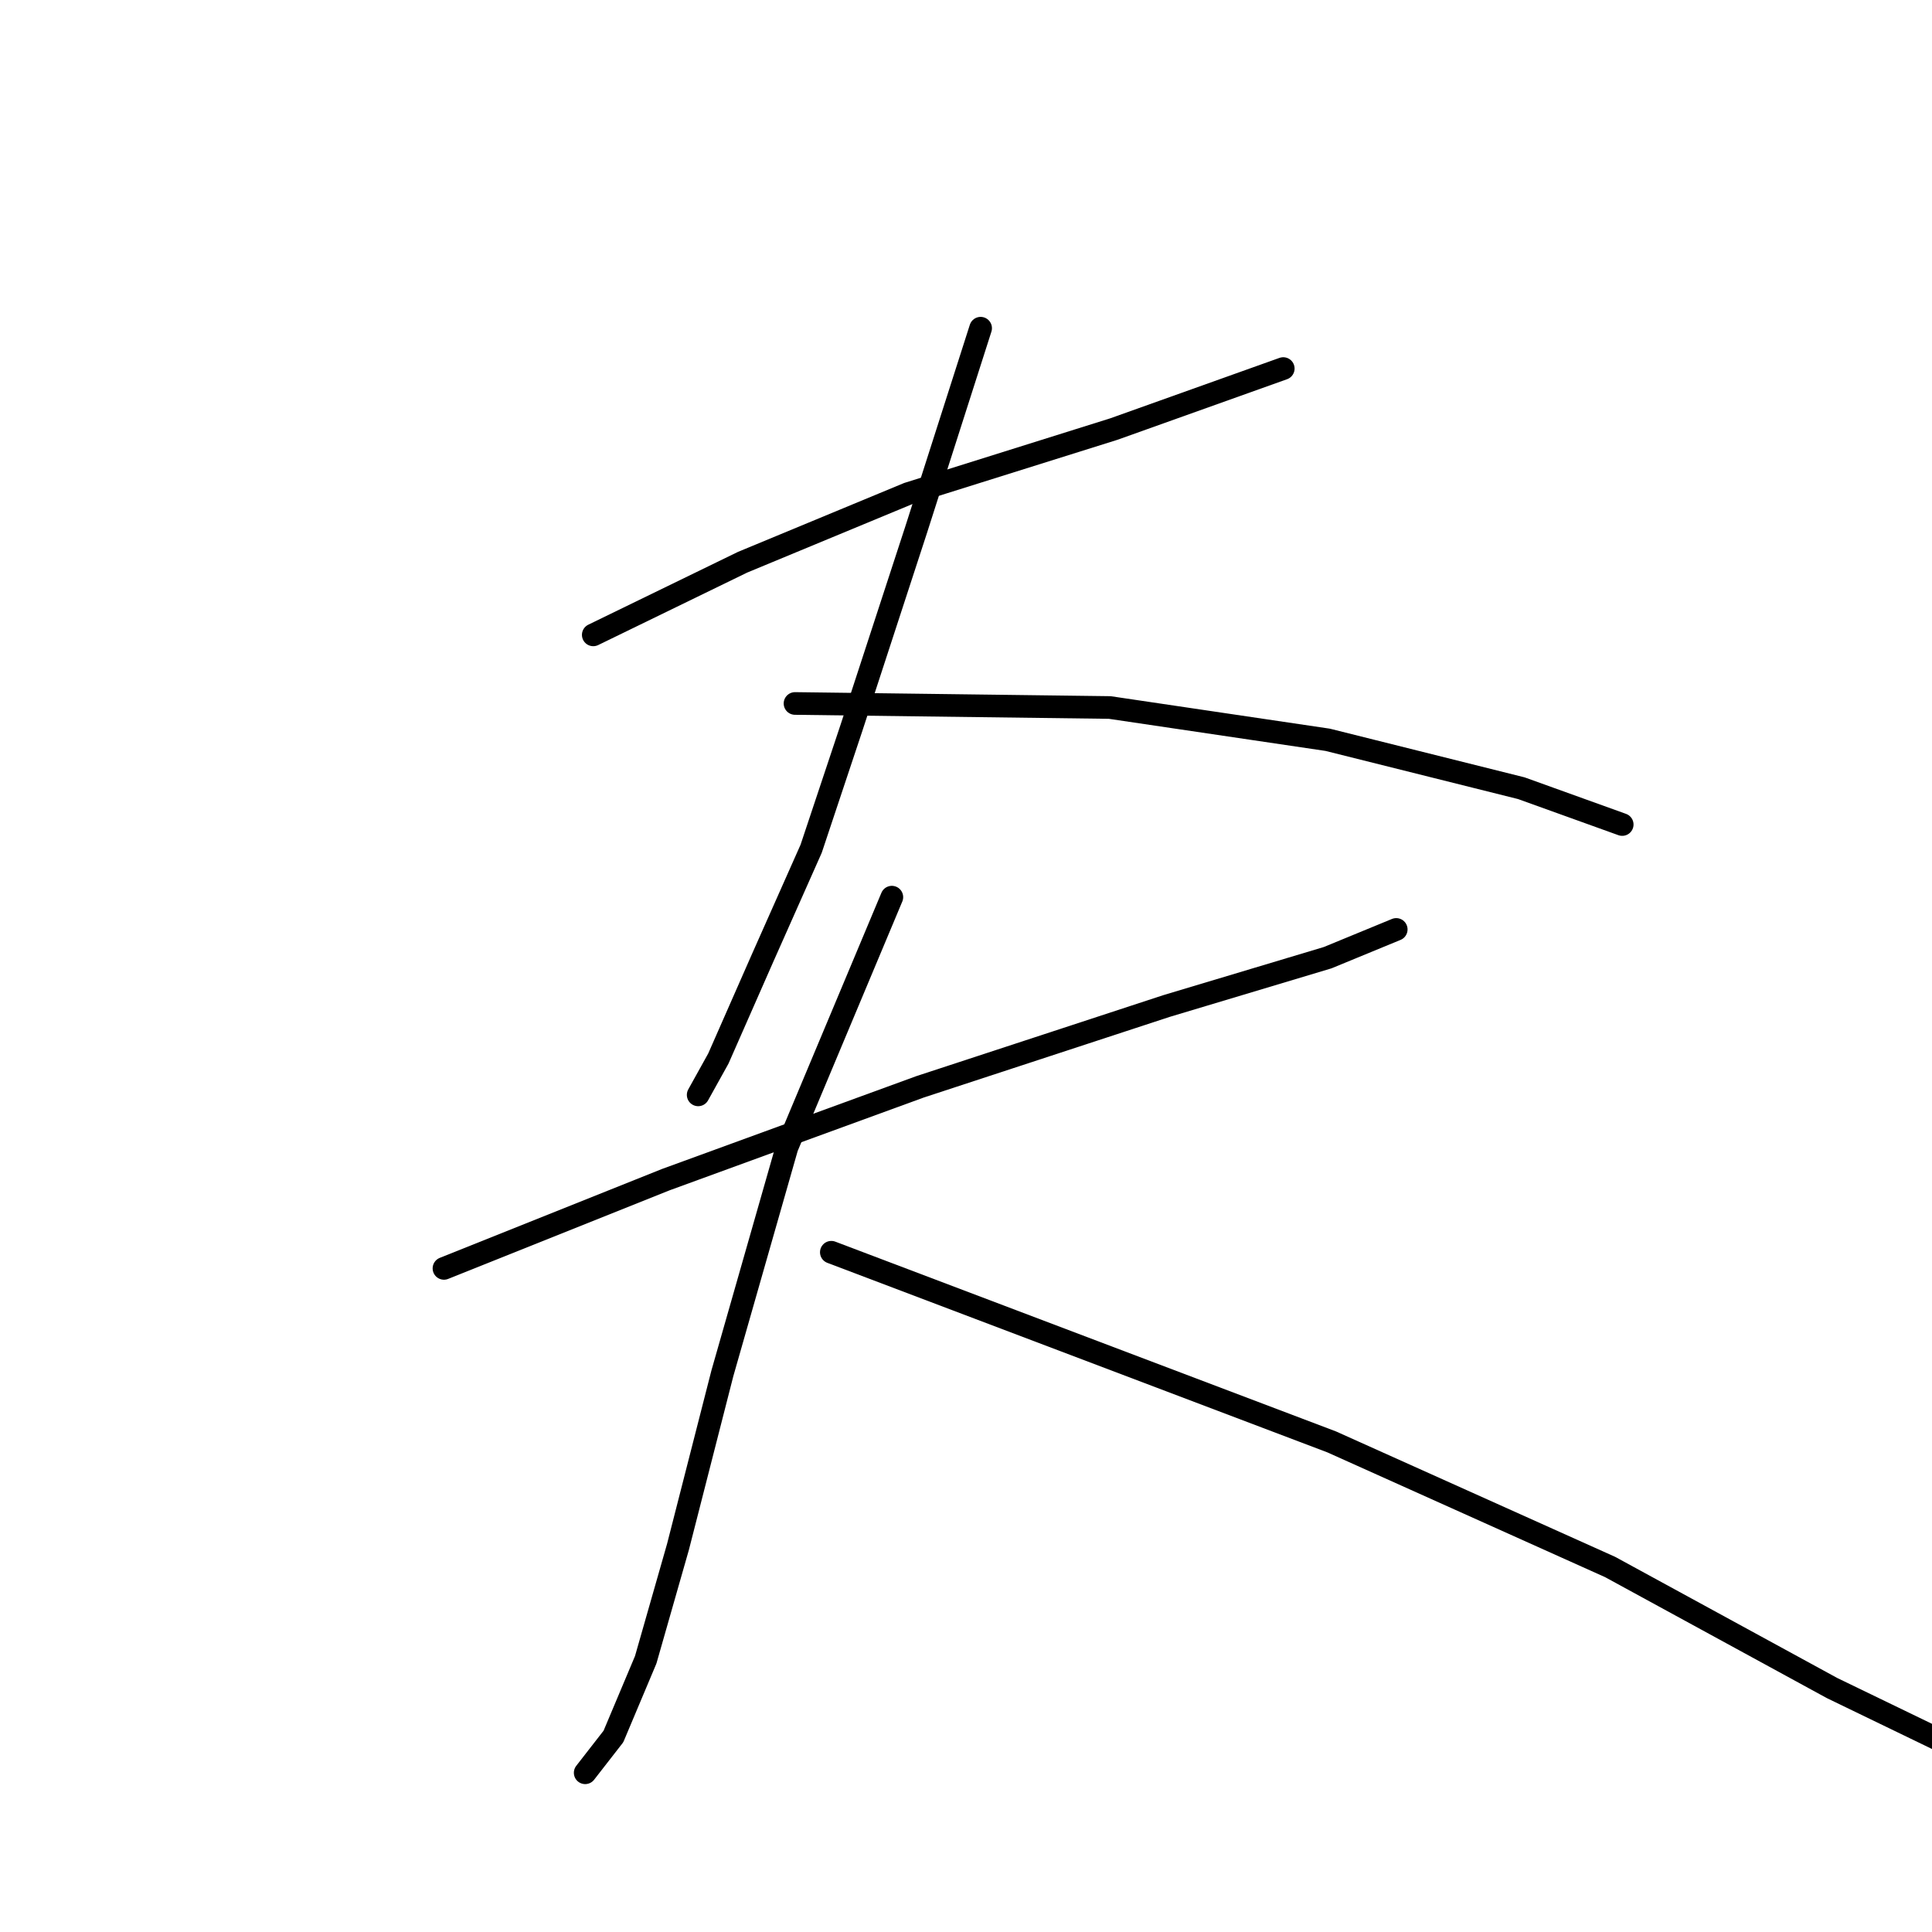 <?xml version="1.0" standalone="no"?>
    <svg width="256" height="256" xmlns="http://www.w3.org/2000/svg" version="1.1">
    <polyline stroke="black" stroke-width="3" stroke-linecap="round" fill="transparent" stroke-linejoin="round" points="78.61 84.124 98.393 74.5 120.314 65.411 147.582 56.856 170.039 48.836 170.039 48.836 " />
        <polyline stroke="black" stroke-width="3" stroke-linecap="round" fill="transparent" stroke-linejoin="round" points="129.938 43.489 121.383 70.223 112.829 96.422 107.482 112.462 101.066 126.898 95.185 140.265 92.511 145.077 92.511 145.077 " />
        <polyline stroke="black" stroke-width="3" stroke-linecap="round" fill="transparent" stroke-linejoin="round" points="105.343 93.214 147.048 93.748 175.92 98.026 201.584 104.442 214.951 109.254 214.951 109.254 " />
        <polyline stroke="black" stroke-width="3" stroke-linecap="round" fill="transparent" stroke-linejoin="round" points="58.827 168.068 88.234 156.305 121.918 144.008 154.533 133.314 175.92 126.898 185.009 123.155 185.009 123.155 " />
        <polyline stroke="black" stroke-width="3" stroke-linecap="round" fill="transparent" stroke-linejoin="round" points="118.175 118.878 104.274 152.028 95.719 181.969 89.838 204.96 85.56 219.931 81.283 230.09 77.54 234.902 77.54 234.902 " />
        <polyline stroke="black" stroke-width="3" stroke-linecap="round" fill="transparent" stroke-linejoin="round" points="110.155 165.929 176.455 191.059 213.347 207.634 242.754 223.674 259.329 231.694 264.676 233.832 264.676 233.832 " />
        </svg>